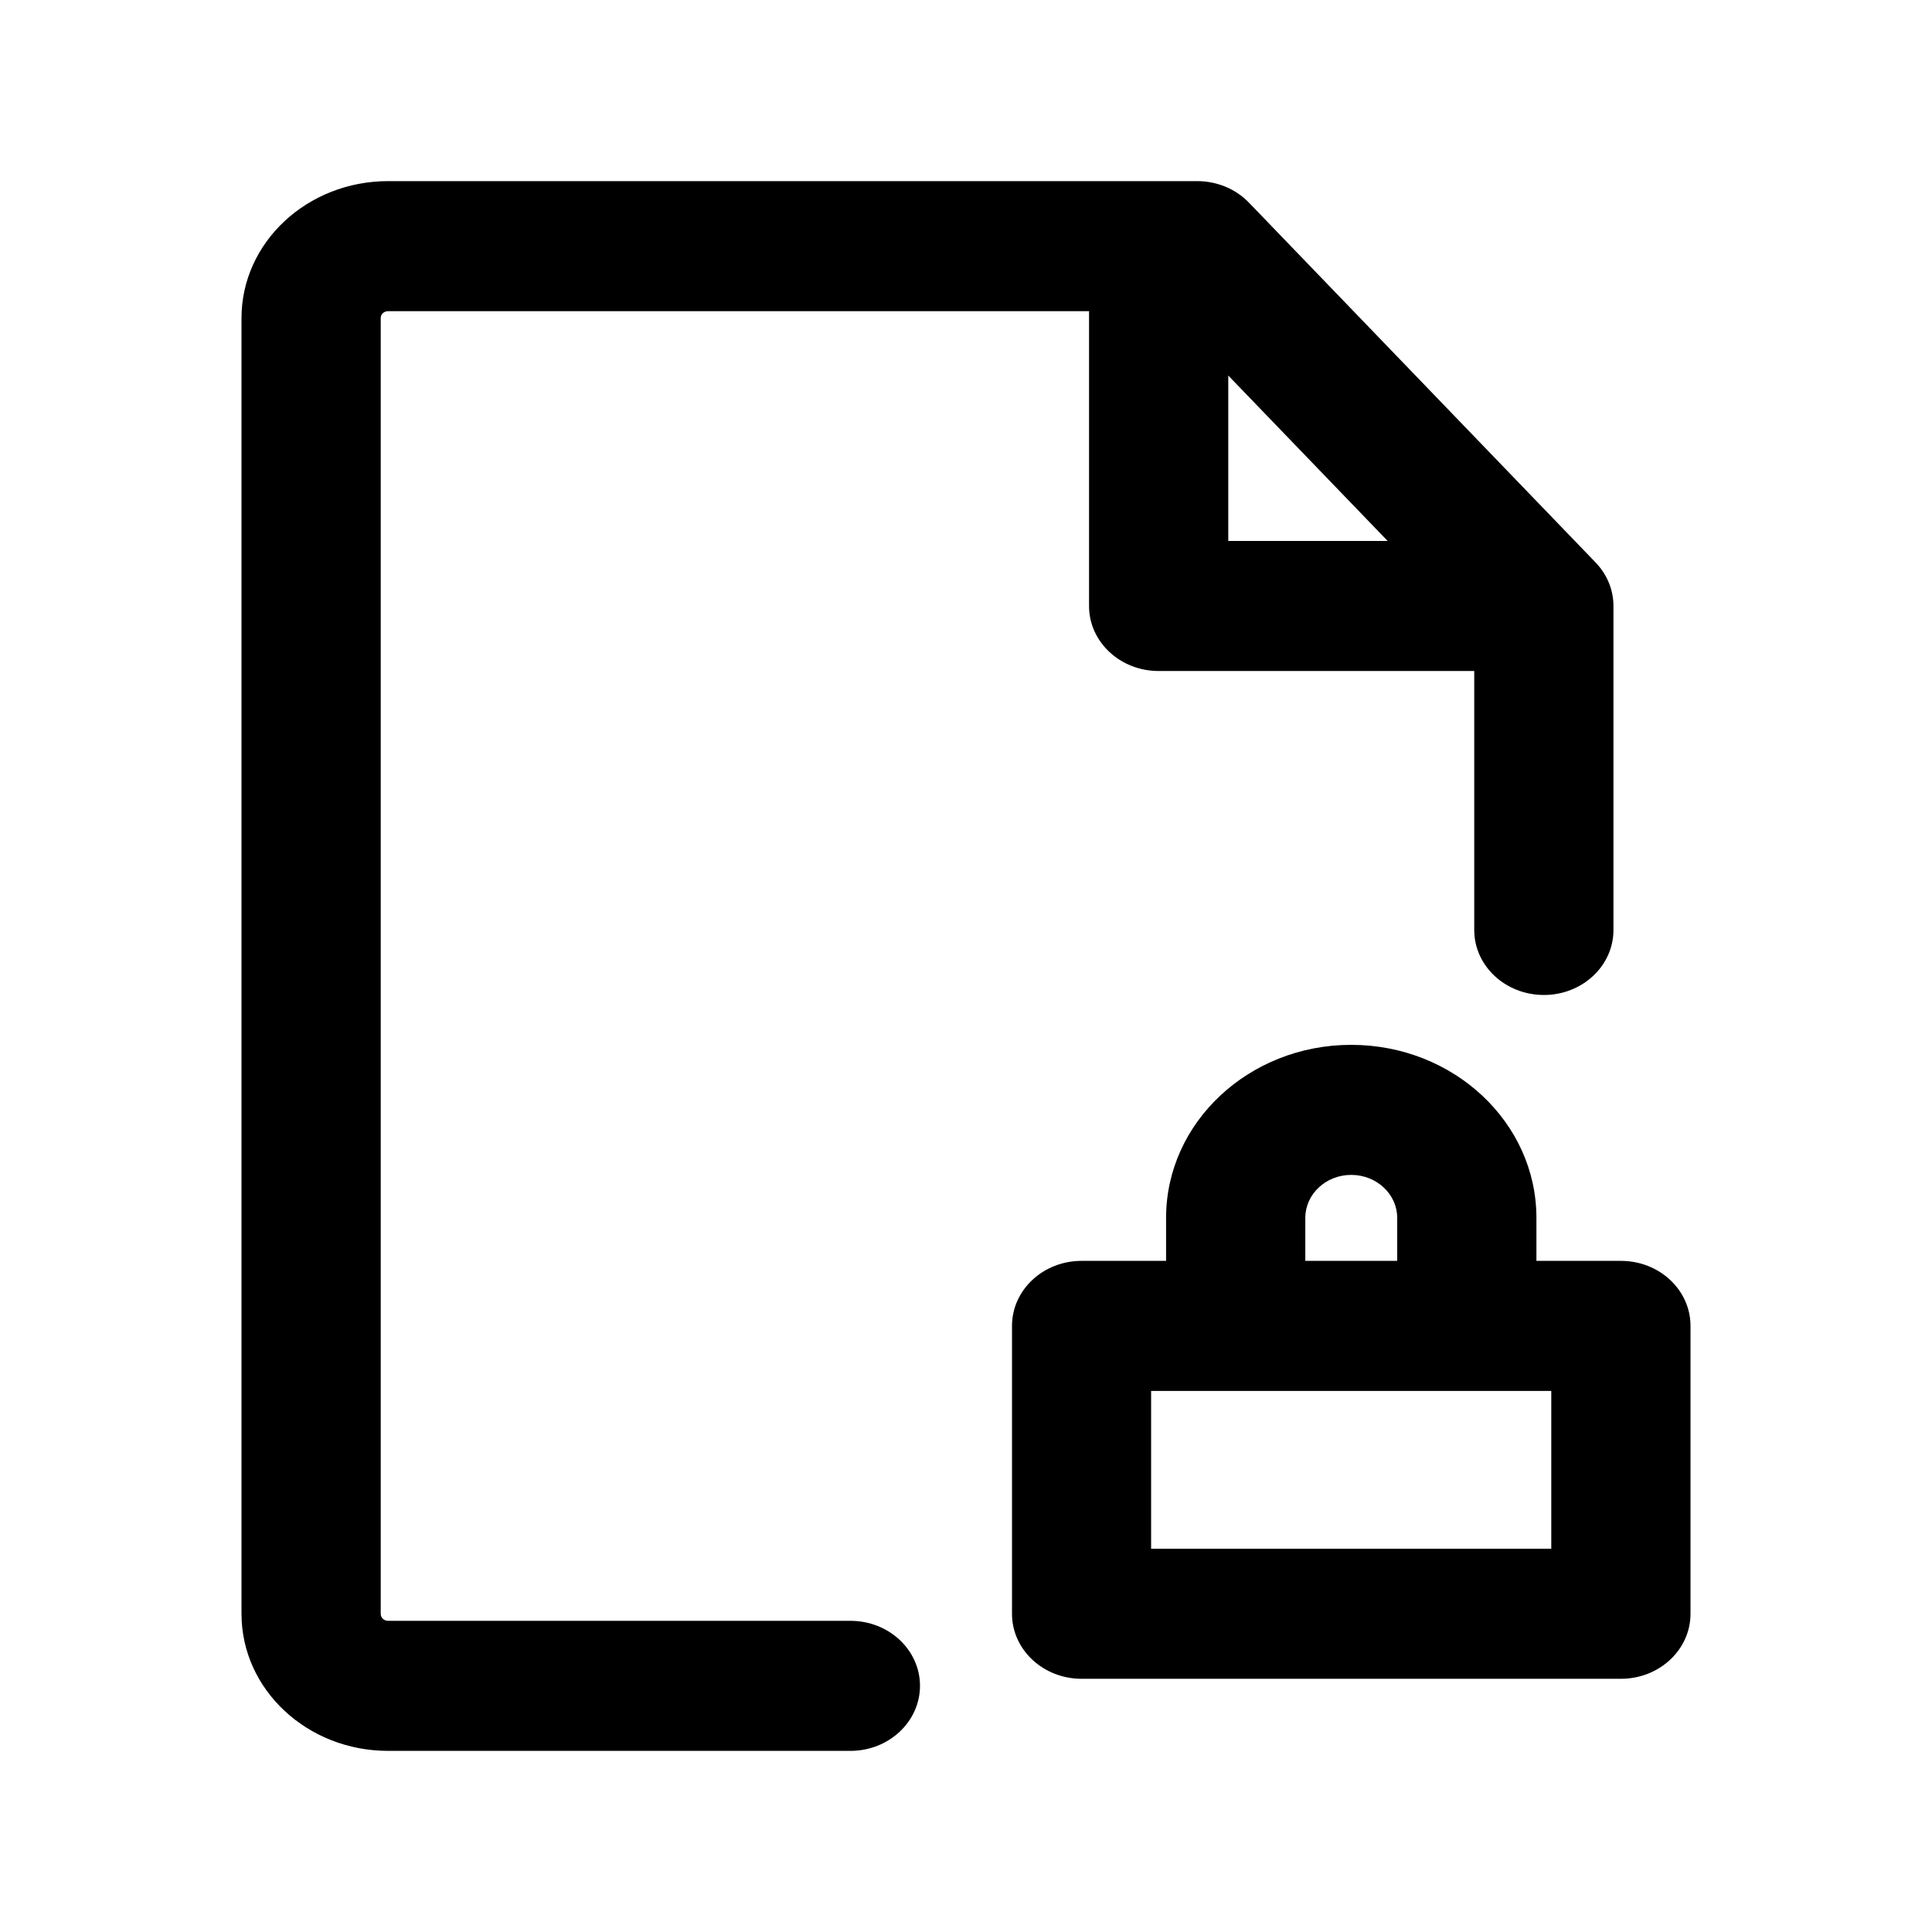 <svg width="16" height="16" viewBox="0 0 16 16" fill="none" xmlns="http://www.w3.org/2000/svg">
<mask id="mask0_102_333" style="mask-type:alpha" maskUnits="userSpaceOnUse" x="0" y="0" width="16" height="16">
<rect width="16" height="16" fill="#DCDCDC"/>
</mask>
<g mask="url(#mask0_102_333)">
<path fill-rule="evenodd" clip-rule="evenodd" d="M3.214 1.5C2.544 1.5 2 2.008 2 2.634V13.365C2 13.992 2.544 14.5 3.214 14.5H7.043C7.361 14.5 7.619 14.258 7.619 13.961C7.619 13.664 7.361 13.423 7.043 13.423H3.214C3.18 13.423 3.153 13.397 3.153 13.365V2.634C3.153 2.602 3.18 2.577 3.214 2.577H9.019V5.019C9.019 5.316 9.277 5.557 9.595 5.557H12.209V7.702C12.209 7.999 12.467 8.24 12.786 8.24C13.104 8.24 13.362 7.999 13.362 7.702V5.025C13.362 5.023 13.362 5.021 13.362 5.019C13.362 4.878 13.304 4.75 13.21 4.654L10.343 1.678C10.233 1.564 10.078 1.5 9.914 1.5H3.214ZM10.172 3.11V4.48H11.492L10.172 3.11Z" fill="black"/>
<path fill-rule="evenodd" clip-rule="evenodd" d="M8.957 10.442C8.639 10.442 8.381 10.683 8.381 10.98V13.365C8.381 13.662 8.639 13.903 8.957 13.903H13.424C13.742 13.903 14 13.662 14 13.365V10.98C14 10.683 13.742 10.442 13.424 10.442H12.724V10.086C12.724 9.295 12.037 8.653 11.19 8.653C10.344 8.653 9.657 9.295 9.657 10.086V10.442H8.957ZM12.148 11.519L12.143 11.519H10.237L10.233 11.519L10.229 11.519H9.533V12.826H12.847V11.519H12.152L12.148 11.519ZM11.571 10.086V10.442H10.81V10.086C10.81 9.89 10.98 9.73 11.19 9.73C11.401 9.73 11.571 9.89 11.571 10.086Z" fill="black"/>
</g>
</svg>
